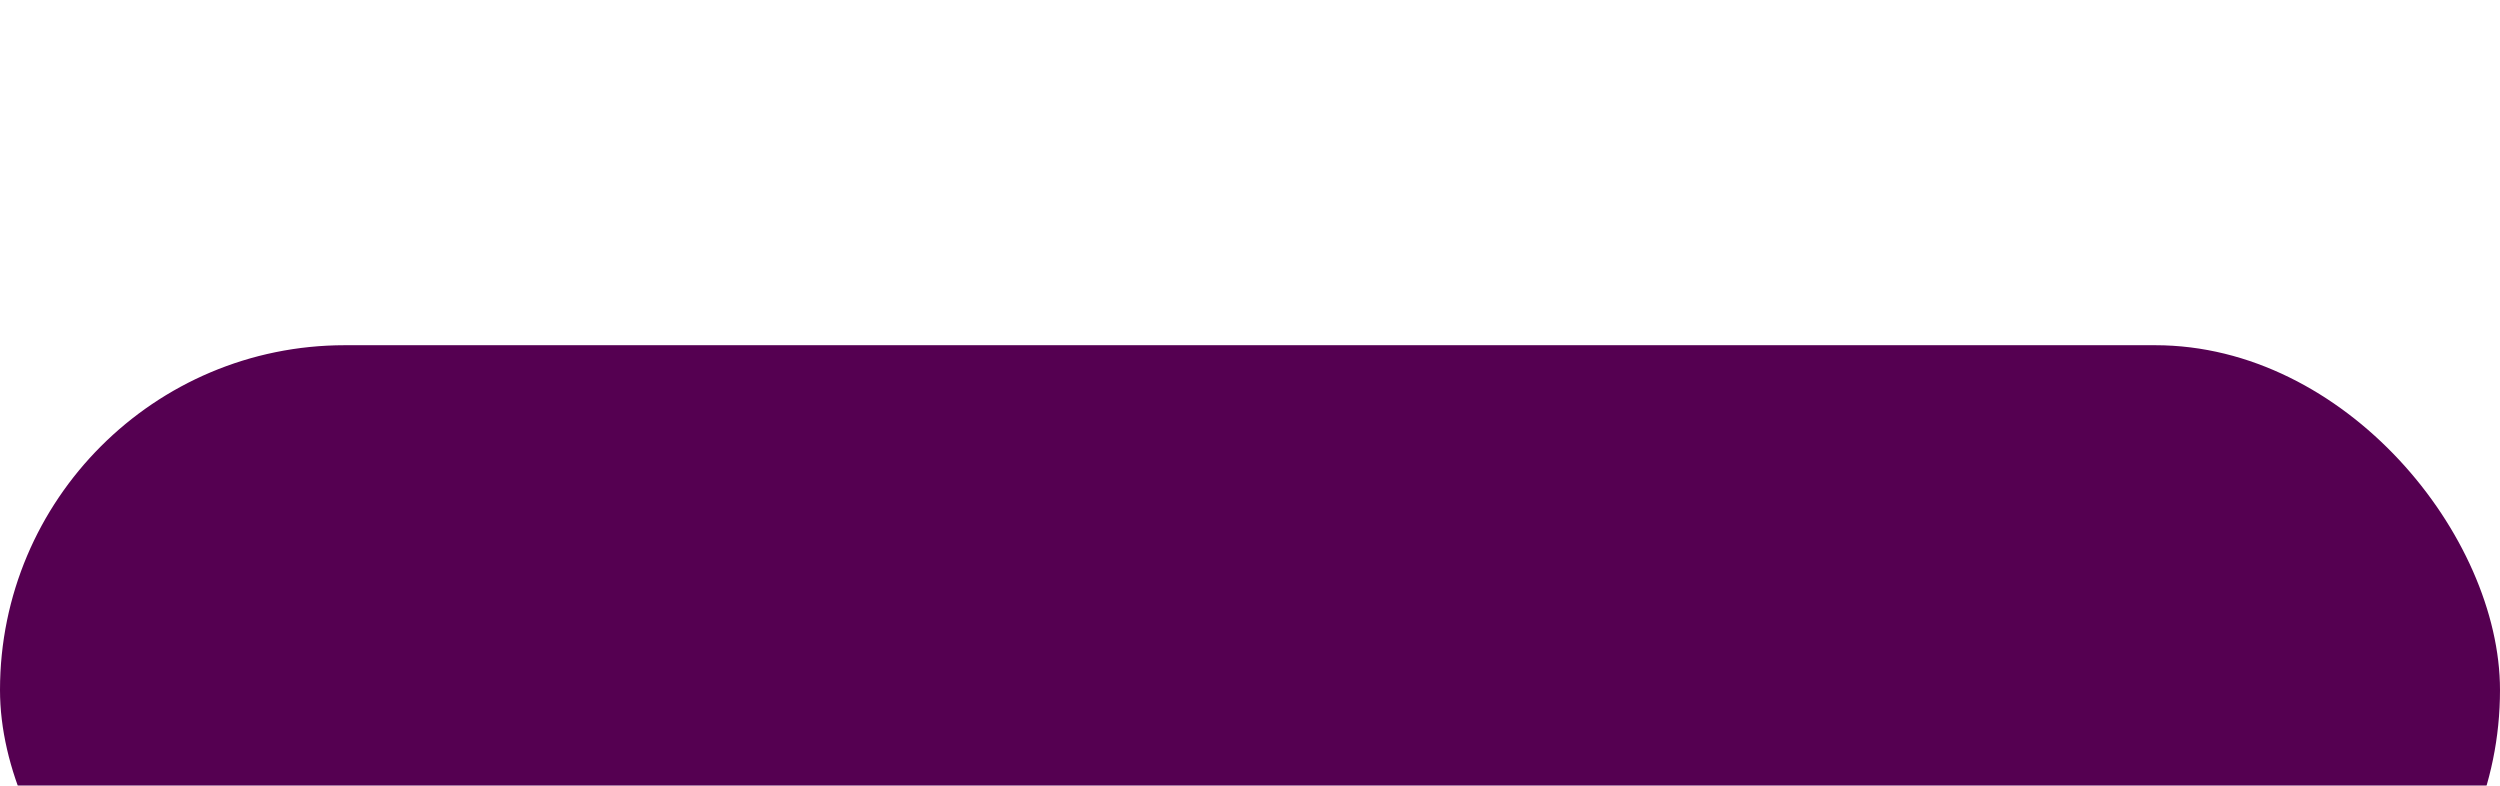 <svg width="35" height="11" viewBox="0 0 35 11" fill="none" xmlns="http://www.w3.org/2000/svg">
<g filter="url(#filter0_i)">
<rect y="0.833" width="35" height="9.655" rx="4.828" fill="#550051"/>
</g>
<defs>
<filter id="filter0_i" x="0" y="0.833" width="35" height="13.655" filterUnits="userSpaceOnUse" color-interpolation-filters="sRGB">
<feFlood flood-opacity="0" result="BackgroundImageFix"/>
<feBlend mode="normal" in="SourceGraphic" in2="BackgroundImageFix" result="shape"/>
<feColorMatrix in="SourceAlpha" type="matrix" values="0 0 0 0 0 0 0 0 0 0 0 0 0 0 0 0 0 0 127 0" result="hardAlpha"/>
<feOffset dy="4"/>
<feGaussianBlur stdDeviation="2"/>
<feComposite in2="hardAlpha" operator="arithmetic" k2="-1" k3="1"/>
<feColorMatrix type="matrix" values="0 0 0 0 0 0 0 0 0 0 0 0 0 0 0 0 0 0 0.25 0"/>
<feBlend mode="normal" in2="shape" result="effect1_innerShadow"/>
</filter>
</defs>
</svg>
